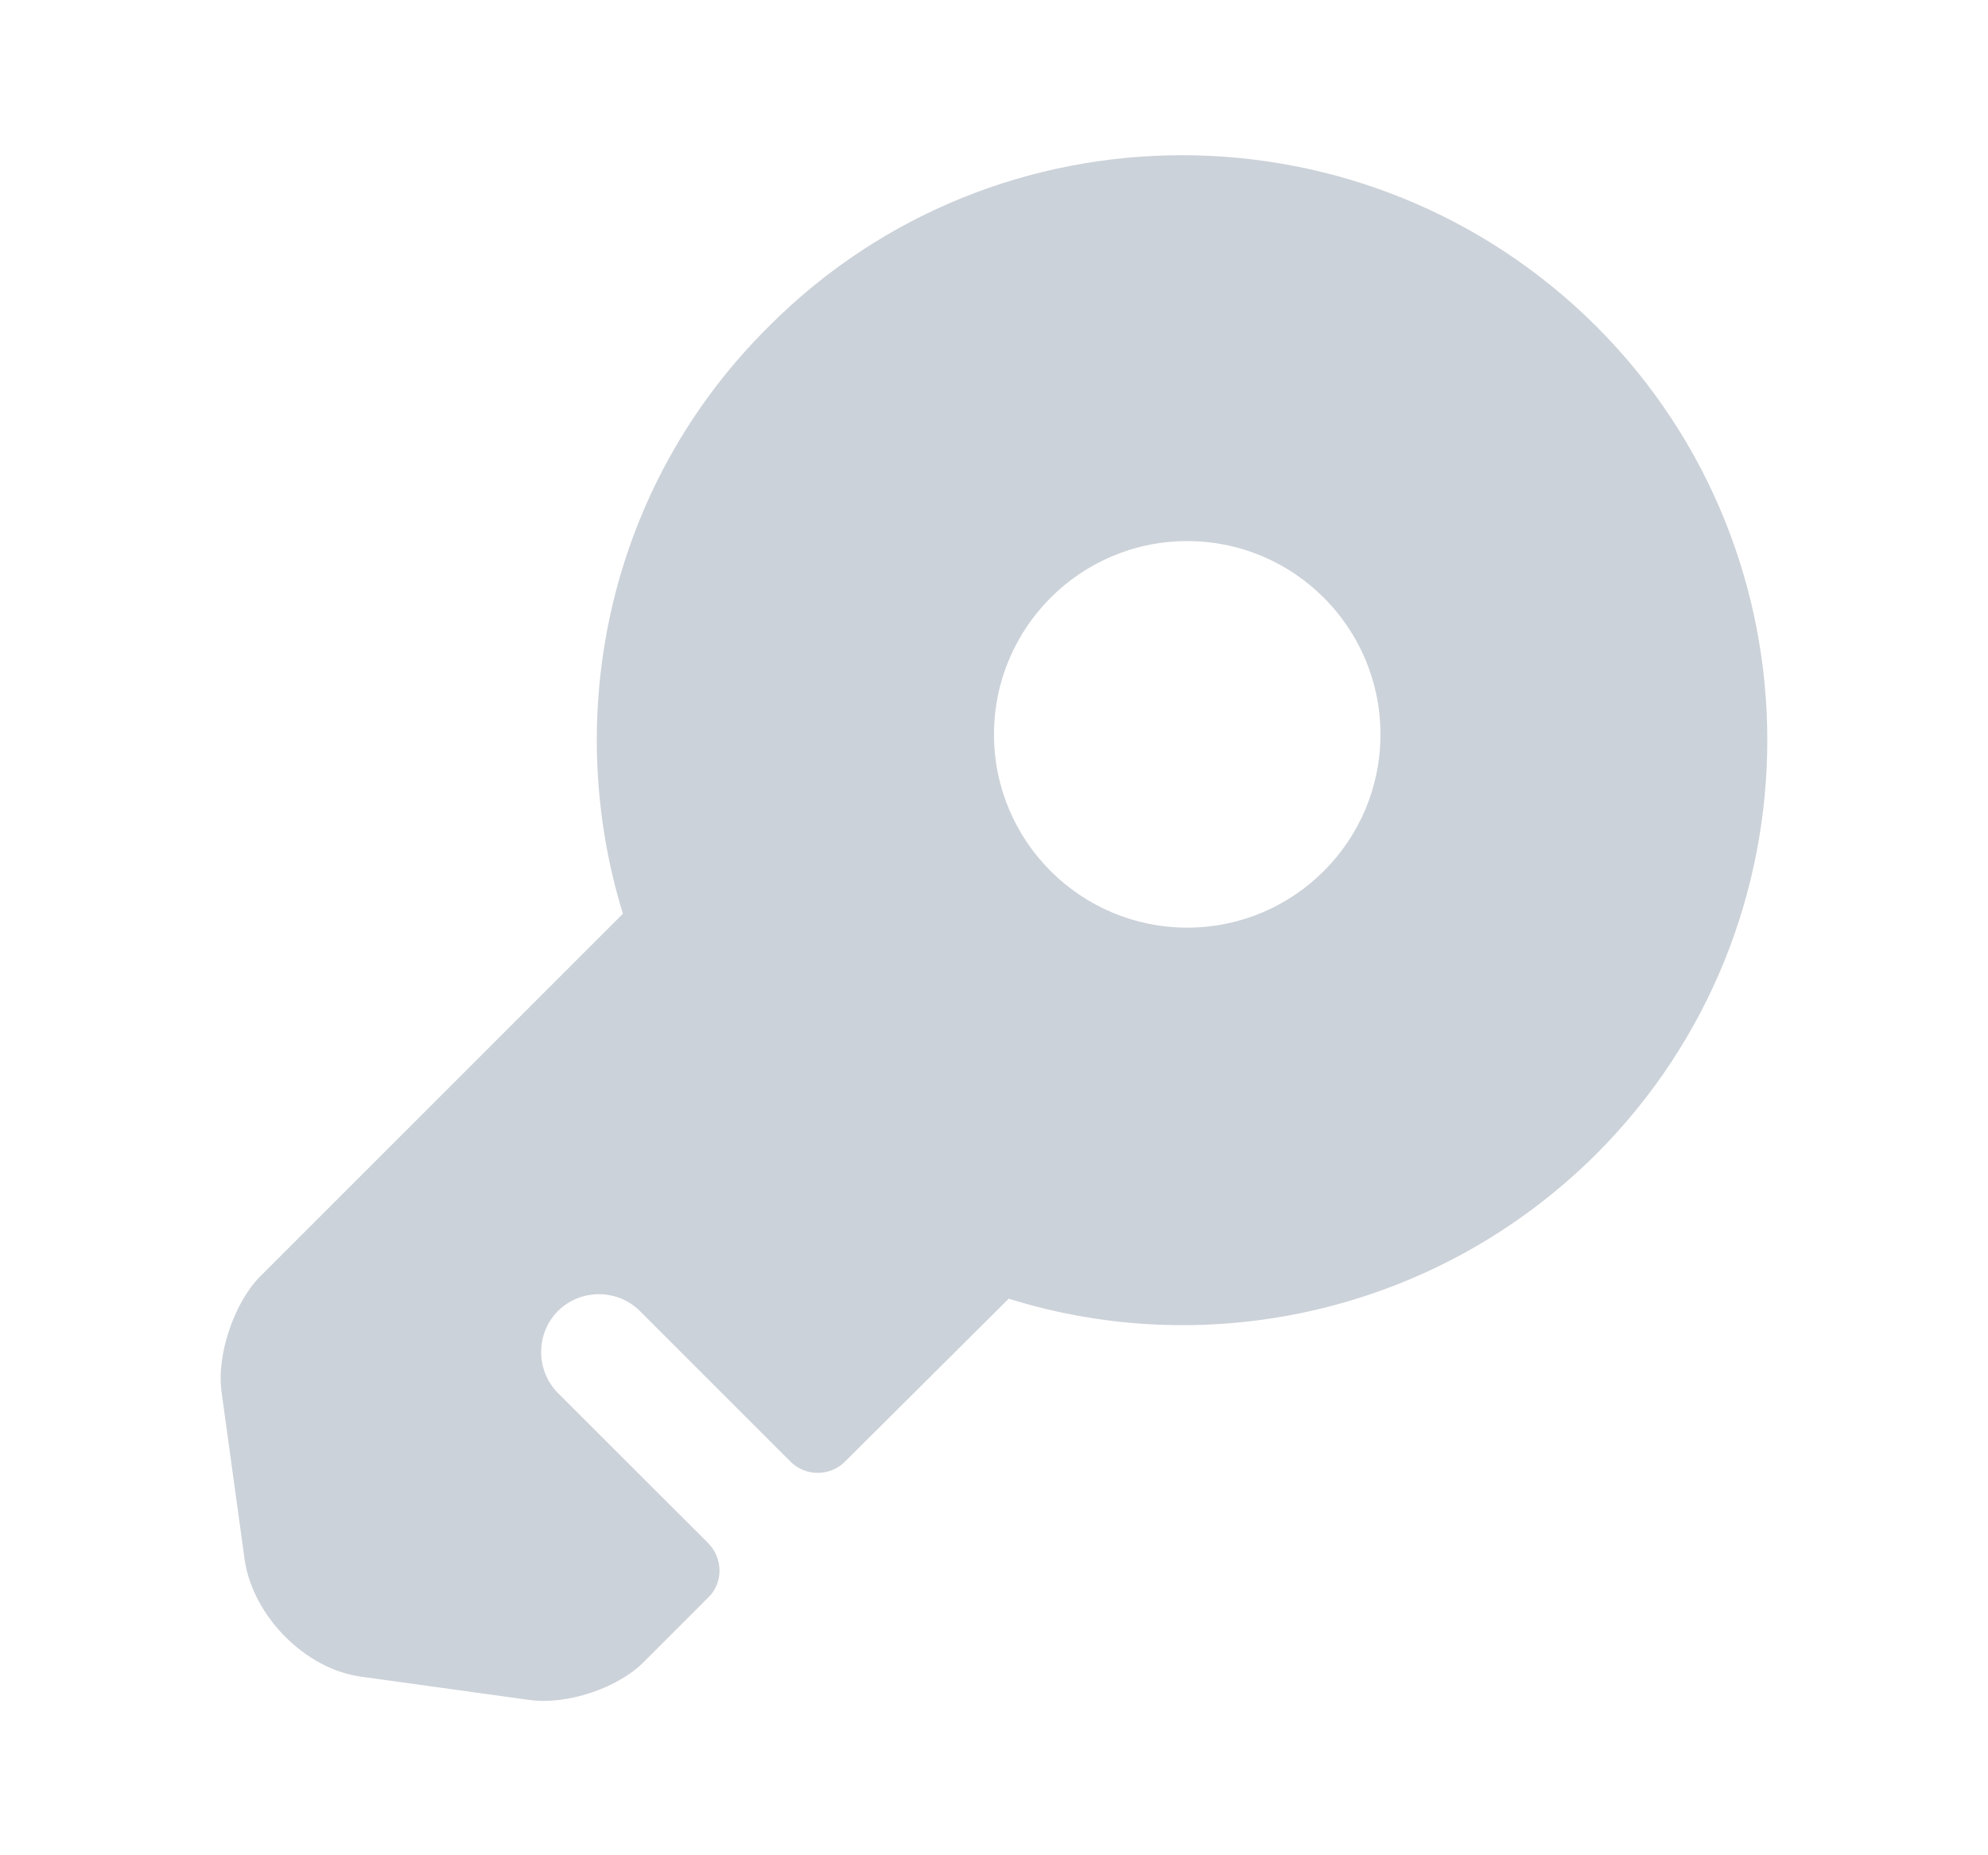 <svg width="15" height="14" viewBox="0 0 15 14" fill="none" xmlns="http://www.w3.org/2000/svg">
<path d="M12.044 2.462C10.317 0.741 7.517 0.741 5.802 2.462C4.595 3.657 4.233 5.378 4.7 6.895L1.958 9.637C1.766 9.835 1.632 10.226 1.672 10.506L1.847 11.777C1.912 12.197 2.302 12.594 2.722 12.652L3.994 12.828C4.274 12.868 4.665 12.74 4.863 12.536L5.342 12.057C5.458 11.947 5.458 11.76 5.342 11.643L4.21 10.512C4.041 10.342 4.041 10.062 4.21 9.893C4.379 9.724 4.659 9.724 4.828 9.893L5.966 11.031C6.077 11.142 6.263 11.142 6.374 11.031L7.611 9.8C9.122 10.273 10.842 9.905 12.044 8.709C13.765 6.988 13.765 4.182 12.044 2.462ZM8.958 7C8.153 7 7.5 6.347 7.5 5.542C7.5 4.737 8.153 4.083 8.958 4.083C9.763 4.083 10.416 4.737 10.416 5.542C10.416 6.347 9.763 7 8.958 7Z" fill="#9AA6B5" fill-opacity="0.5"/>
</svg>
